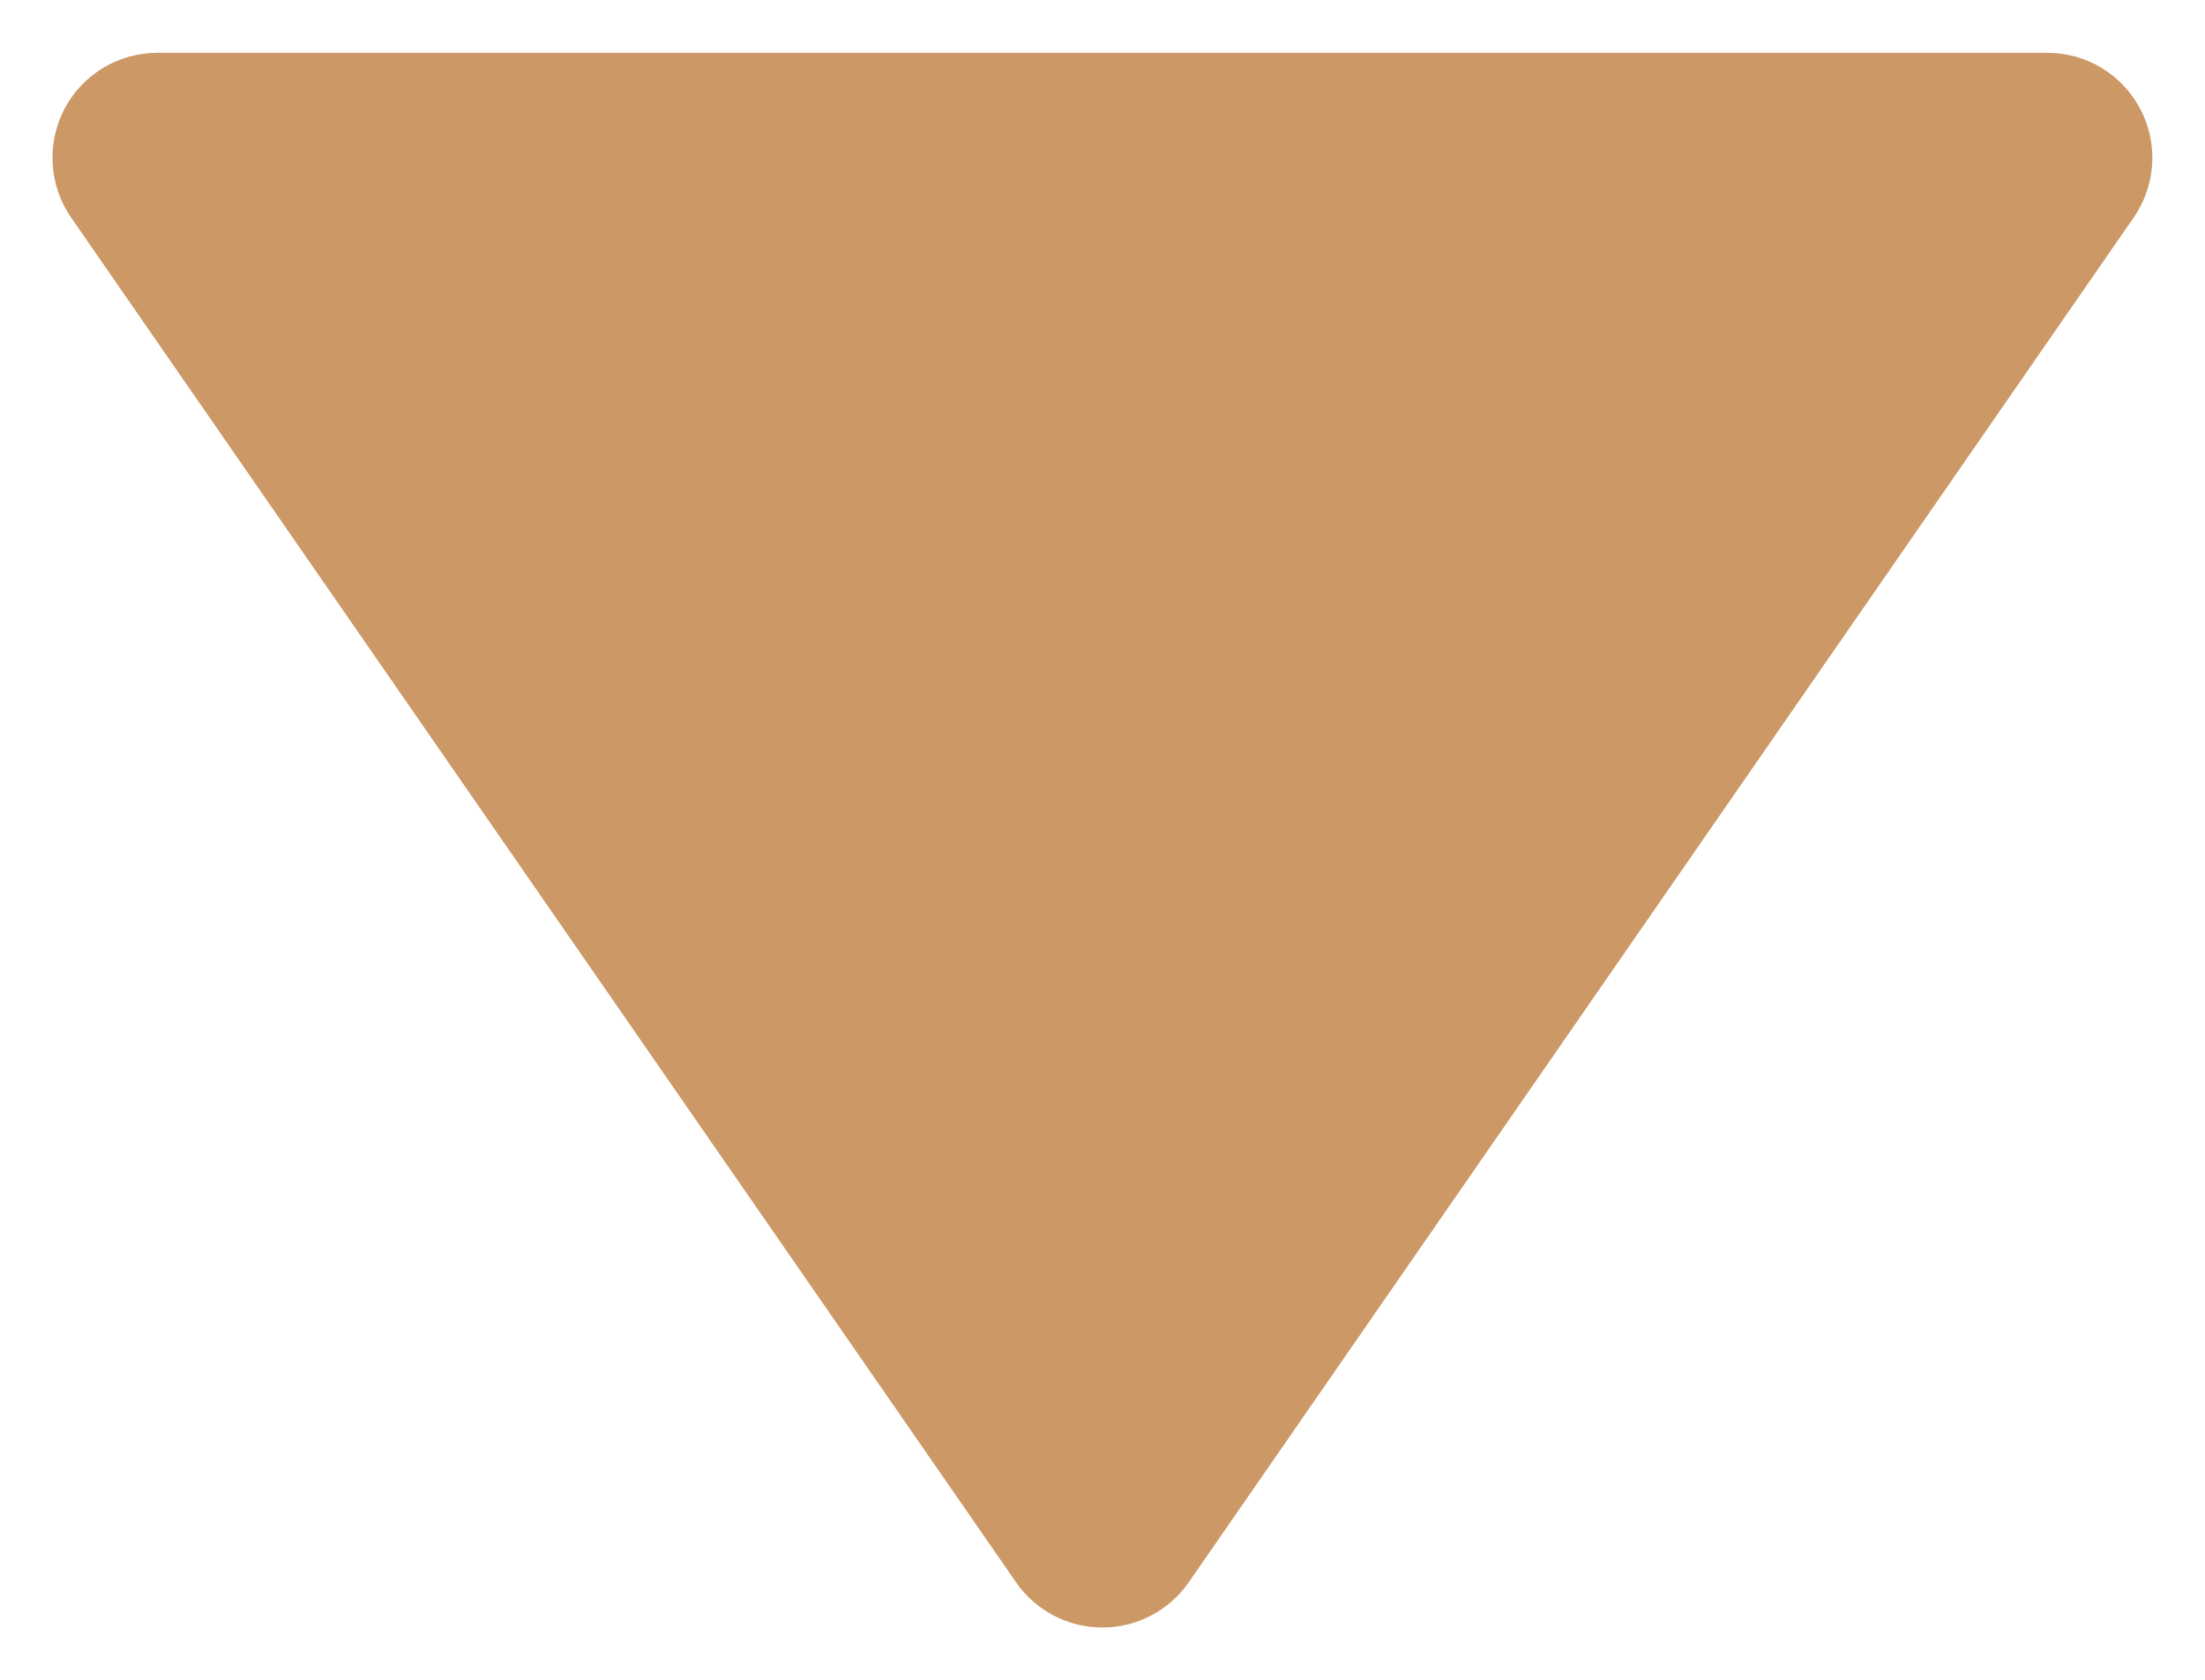 <svg width="21" height="16" viewBox="0 0 21 16" fill="none" xmlns="http://www.w3.org/2000/svg">
<path d="M0.613 1.039C0.529 1.201 0.49 1.382 0.502 1.564C0.513 1.746 0.573 1.922 0.677 2.072L9.677 15.072C9.769 15.205 9.892 15.313 10.035 15.388C10.178 15.463 10.337 15.502 10.499 15.502C10.661 15.502 10.82 15.463 10.963 15.388C11.106 15.313 11.229 15.205 11.321 15.072L20.321 2.072C20.425 1.922 20.485 1.746 20.497 1.564C20.508 1.382 20.469 1.2 20.384 1.039C20.3 0.877 20.172 0.742 20.016 0.647C19.86 0.553 19.681 0.503 19.499 0.503L1.499 0.503C1.316 0.503 1.137 0.553 0.981 0.647C0.825 0.742 0.698 0.877 0.613 1.039Z" fill="#CC9966"/>
</svg>
